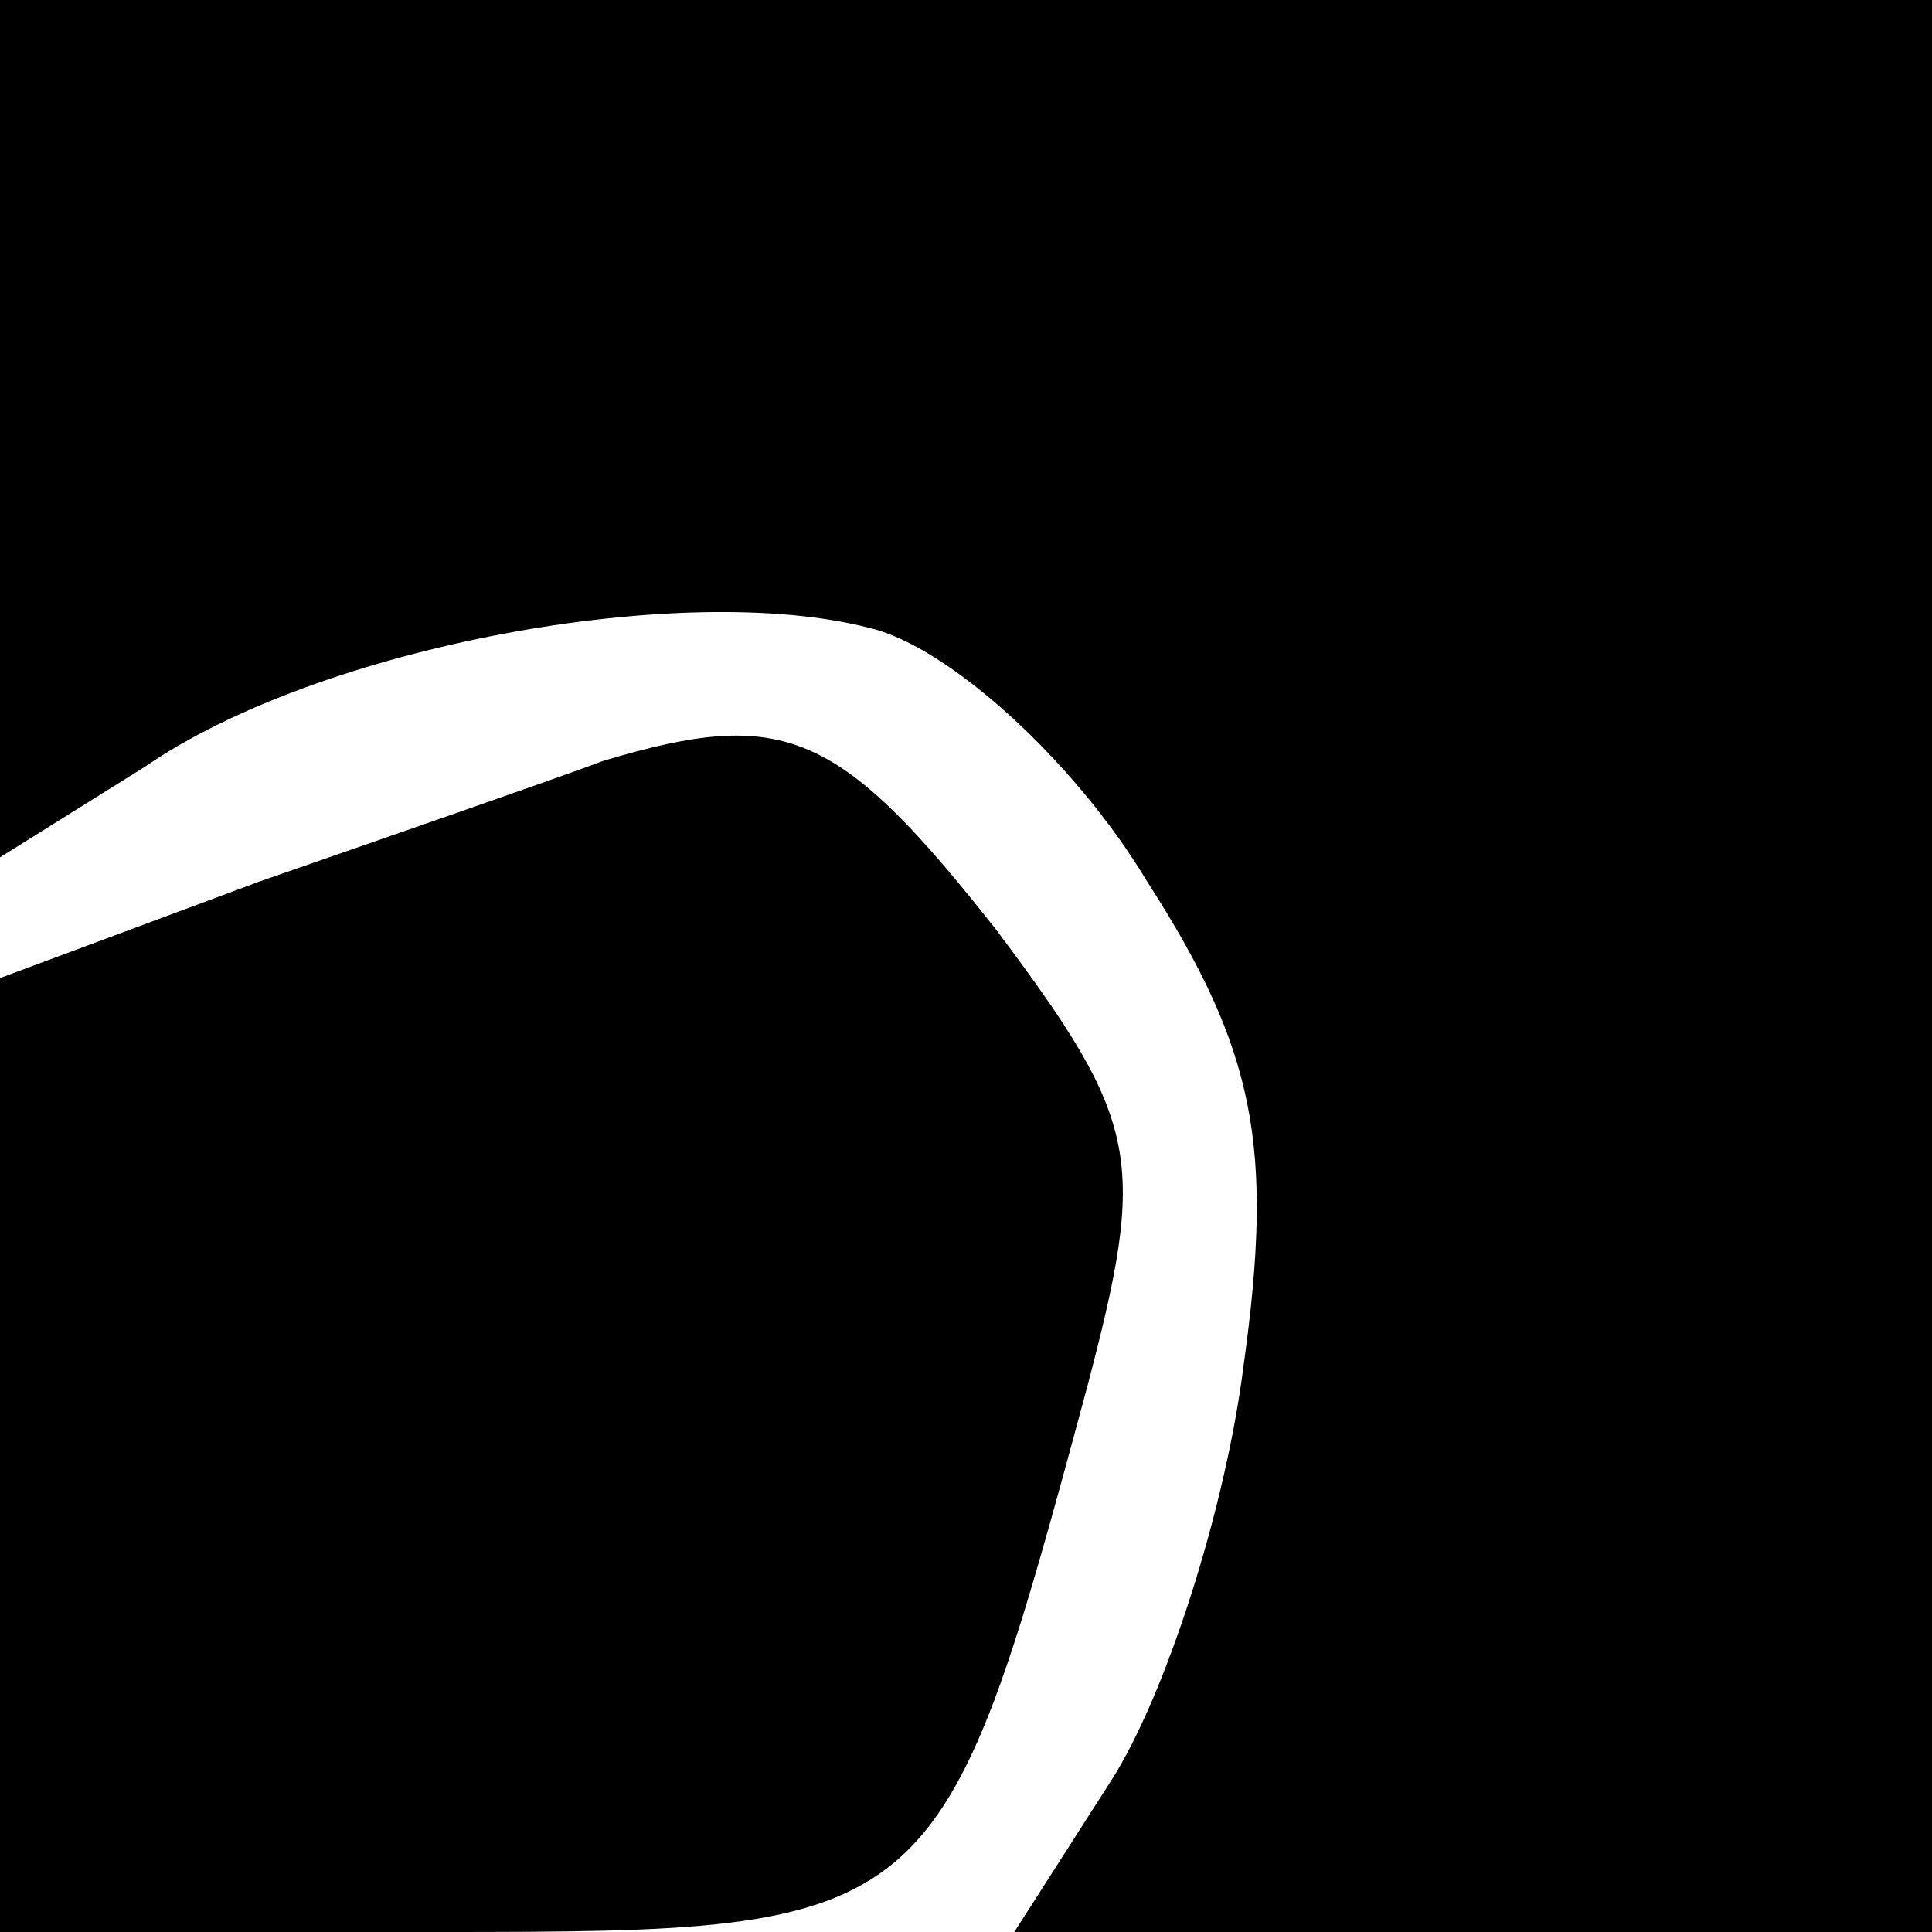 <?xml version="1.0" standalone="no"?>
<!DOCTYPE svg PUBLIC "-//W3C//DTD SVG 20010904//EN"
 "http://www.w3.org/TR/2001/REC-SVG-20010904/DTD/svg10.dtd">
<svg version="1.0" xmlns="http://www.w3.org/2000/svg"
 width="32pt" height="32pt" viewBox="0 0 32 32"
 preserveAspectRatio="xMidYMid meet">
<g transform="translate(0,32) scale(0.1,-0.1)"
fill="#000000" stroke="none">
<path fill="#000000" stroke="none" d="M0 249 l0 -71 24 15 c29 20 89 31 120
23 13 -3 34 -22 46 -42 18 -28 21 -44 16 -80 -3 -24 -13 -55 -22 -69 l-16 -25
76 0 76 0 0 160 0 160 -160 0 -160 0 0 -71z"/>
<path fill="#000000" stroke="none" d="M100 194 c-8 -3 -34 -12 -57 -20 l-43
-16 0 -79 0 -79 73 0 c82 0 83 1 107 90 10 38 9 44 -15 76 -26 33 -35 37 -65
28z"/>
</g>
</svg>

